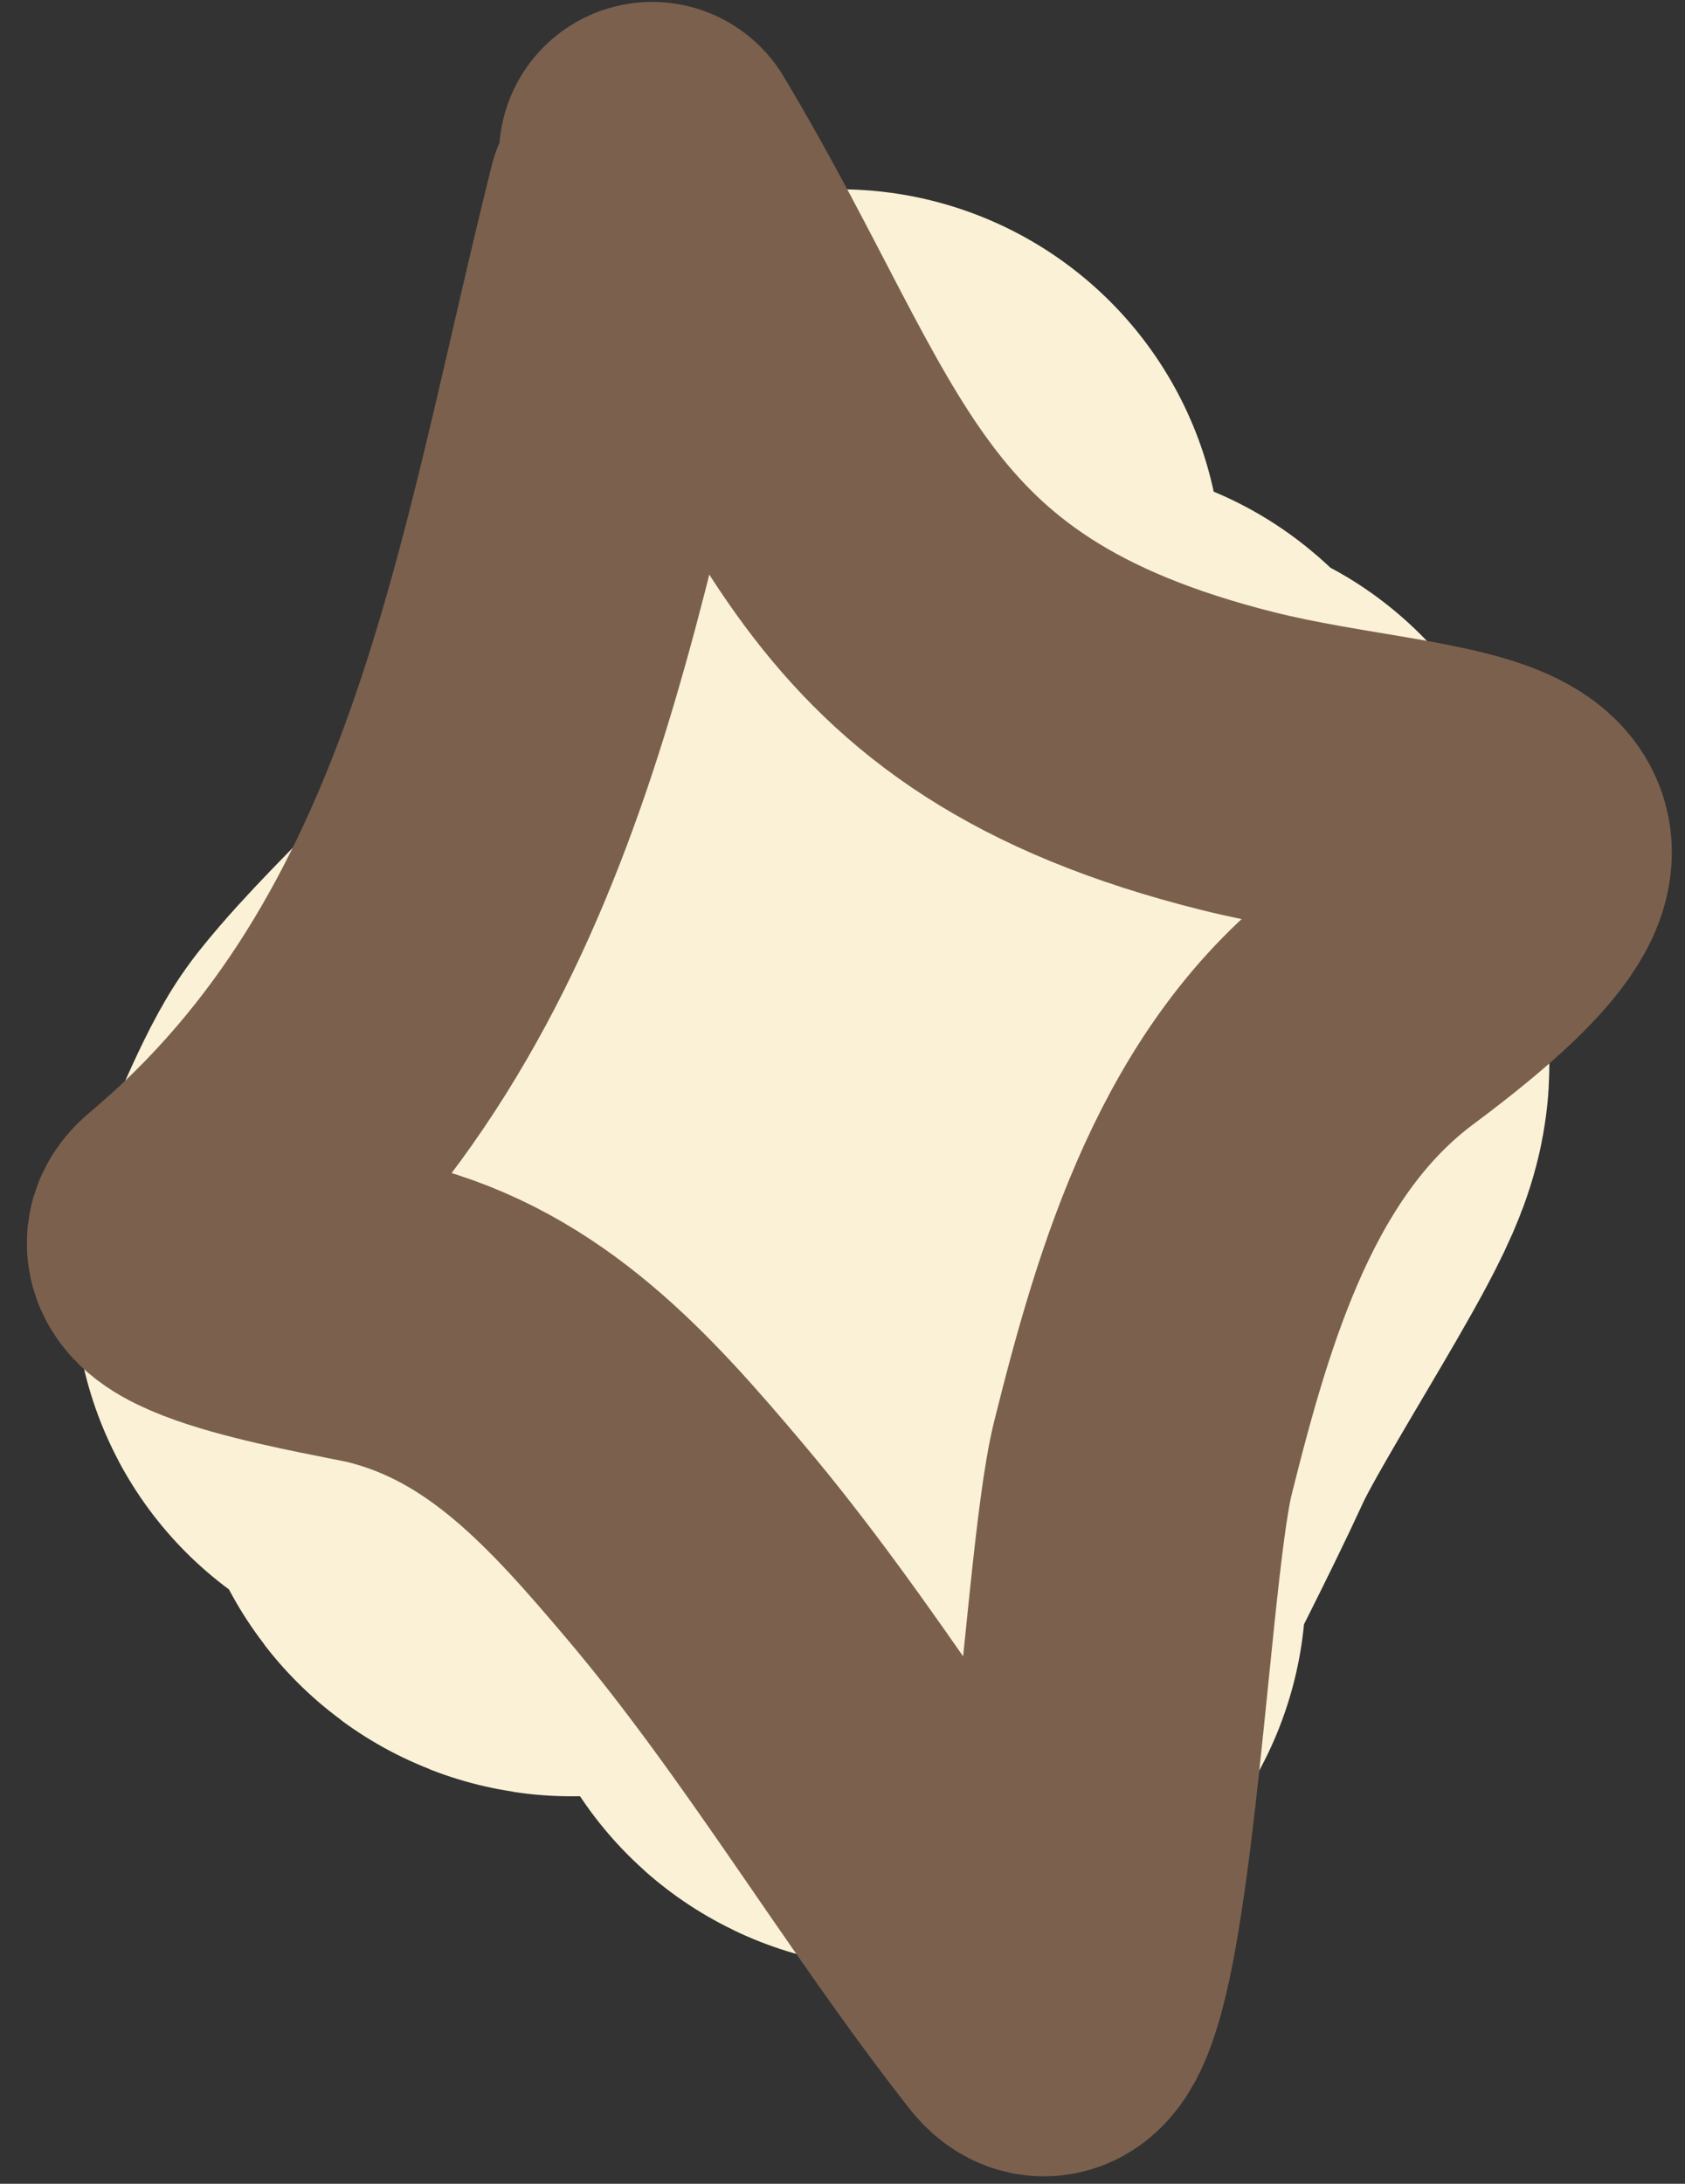 <svg width="44" height="57" viewBox="0 0 44 57" fill="none" xmlns="http://www.w3.org/2000/svg">
<rect x="0" y="0" width="44" height="57" fill="#333333" stroke="none"/>
<path d="M21.918 14.941C19.611 18.216 19.416 21.521 17.992 25.082C17.21 27.036 14.411 29.304 13.024 31.048C12.775 31.362 11.874 33.466 11.934 33.453C13.436 33.119 15.096 31.136 15.859 29.904C16.601 28.707 17.622 28.097 18.052 26.693C18.513 25.191 19.249 23.968 20.391 22.901C21.078 22.259 25.551 17.248 23.045 20.733C21.268 23.203 19.137 25.401 17.501 27.971C16.558 29.453 15.035 30.563 14.381 32.211C12.701 36.447 15.752 32.971 17.355 31.23C19.325 29.093 20.559 25.32 22.947 23.798C23.443 23.482 24.064 22.458 24.68 22.429C25.434 22.394 22.4 27.171 22.087 27.651C20.669 29.824 18.57 31.357 16.907 33.332C16.627 33.664 13.298 38.055 15.629 36.591C19.597 34.099 22.416 29.694 24.777 25.852C25.546 24.6 26.481 23.435 27.479 22.357C28.45 21.308 27.279 23.377 27.273 23.386C25.87 25.663 24.454 27.882 23.189 30.243C22.028 32.411 17.894 38.533 19.215 36.458C21 33.654 23.399 31.381 25.625 28.947C26.966 27.48 28.419 25.905 29.55 24.265C31.462 21.493 27.077 28.741 26.636 29.329C25.41 30.968 24.093 32.548 22.959 34.254C22.255 35.312 21.521 36.689 23.201 35.138C25.598 32.925 27.528 30.127 29.956 27.997C31.907 26.284 27.617 32.634 26.533 34.993C25.7 36.805 24.765 38.563 23.903 40.36C23.235 41.753 23.369 41.256 24.097 41.438" stroke="#FAF1D6" stroke-width="20" stroke-linecap="round"/>
<path d="M16.717 5.304C14.29 15.007 13.003 25.33 4.905 32.108C3.583 33.215 9.091 34.043 10.061 34.286C13.478 35.14 15.684 37.623 17.898 40.243C21.168 44.112 23.799 48.621 26.884 52.558C28.646 54.807 29.069 41.157 29.846 38.05C30.919 33.76 32.319 28.939 36.083 26.137C43.7 20.466 37.553 21.174 32.321 19.866C22.23 17.342 21.729 11.882 17.03 4.05" stroke="#7B604E" stroke-width="8" stroke-linecap="round"/>
</svg>
